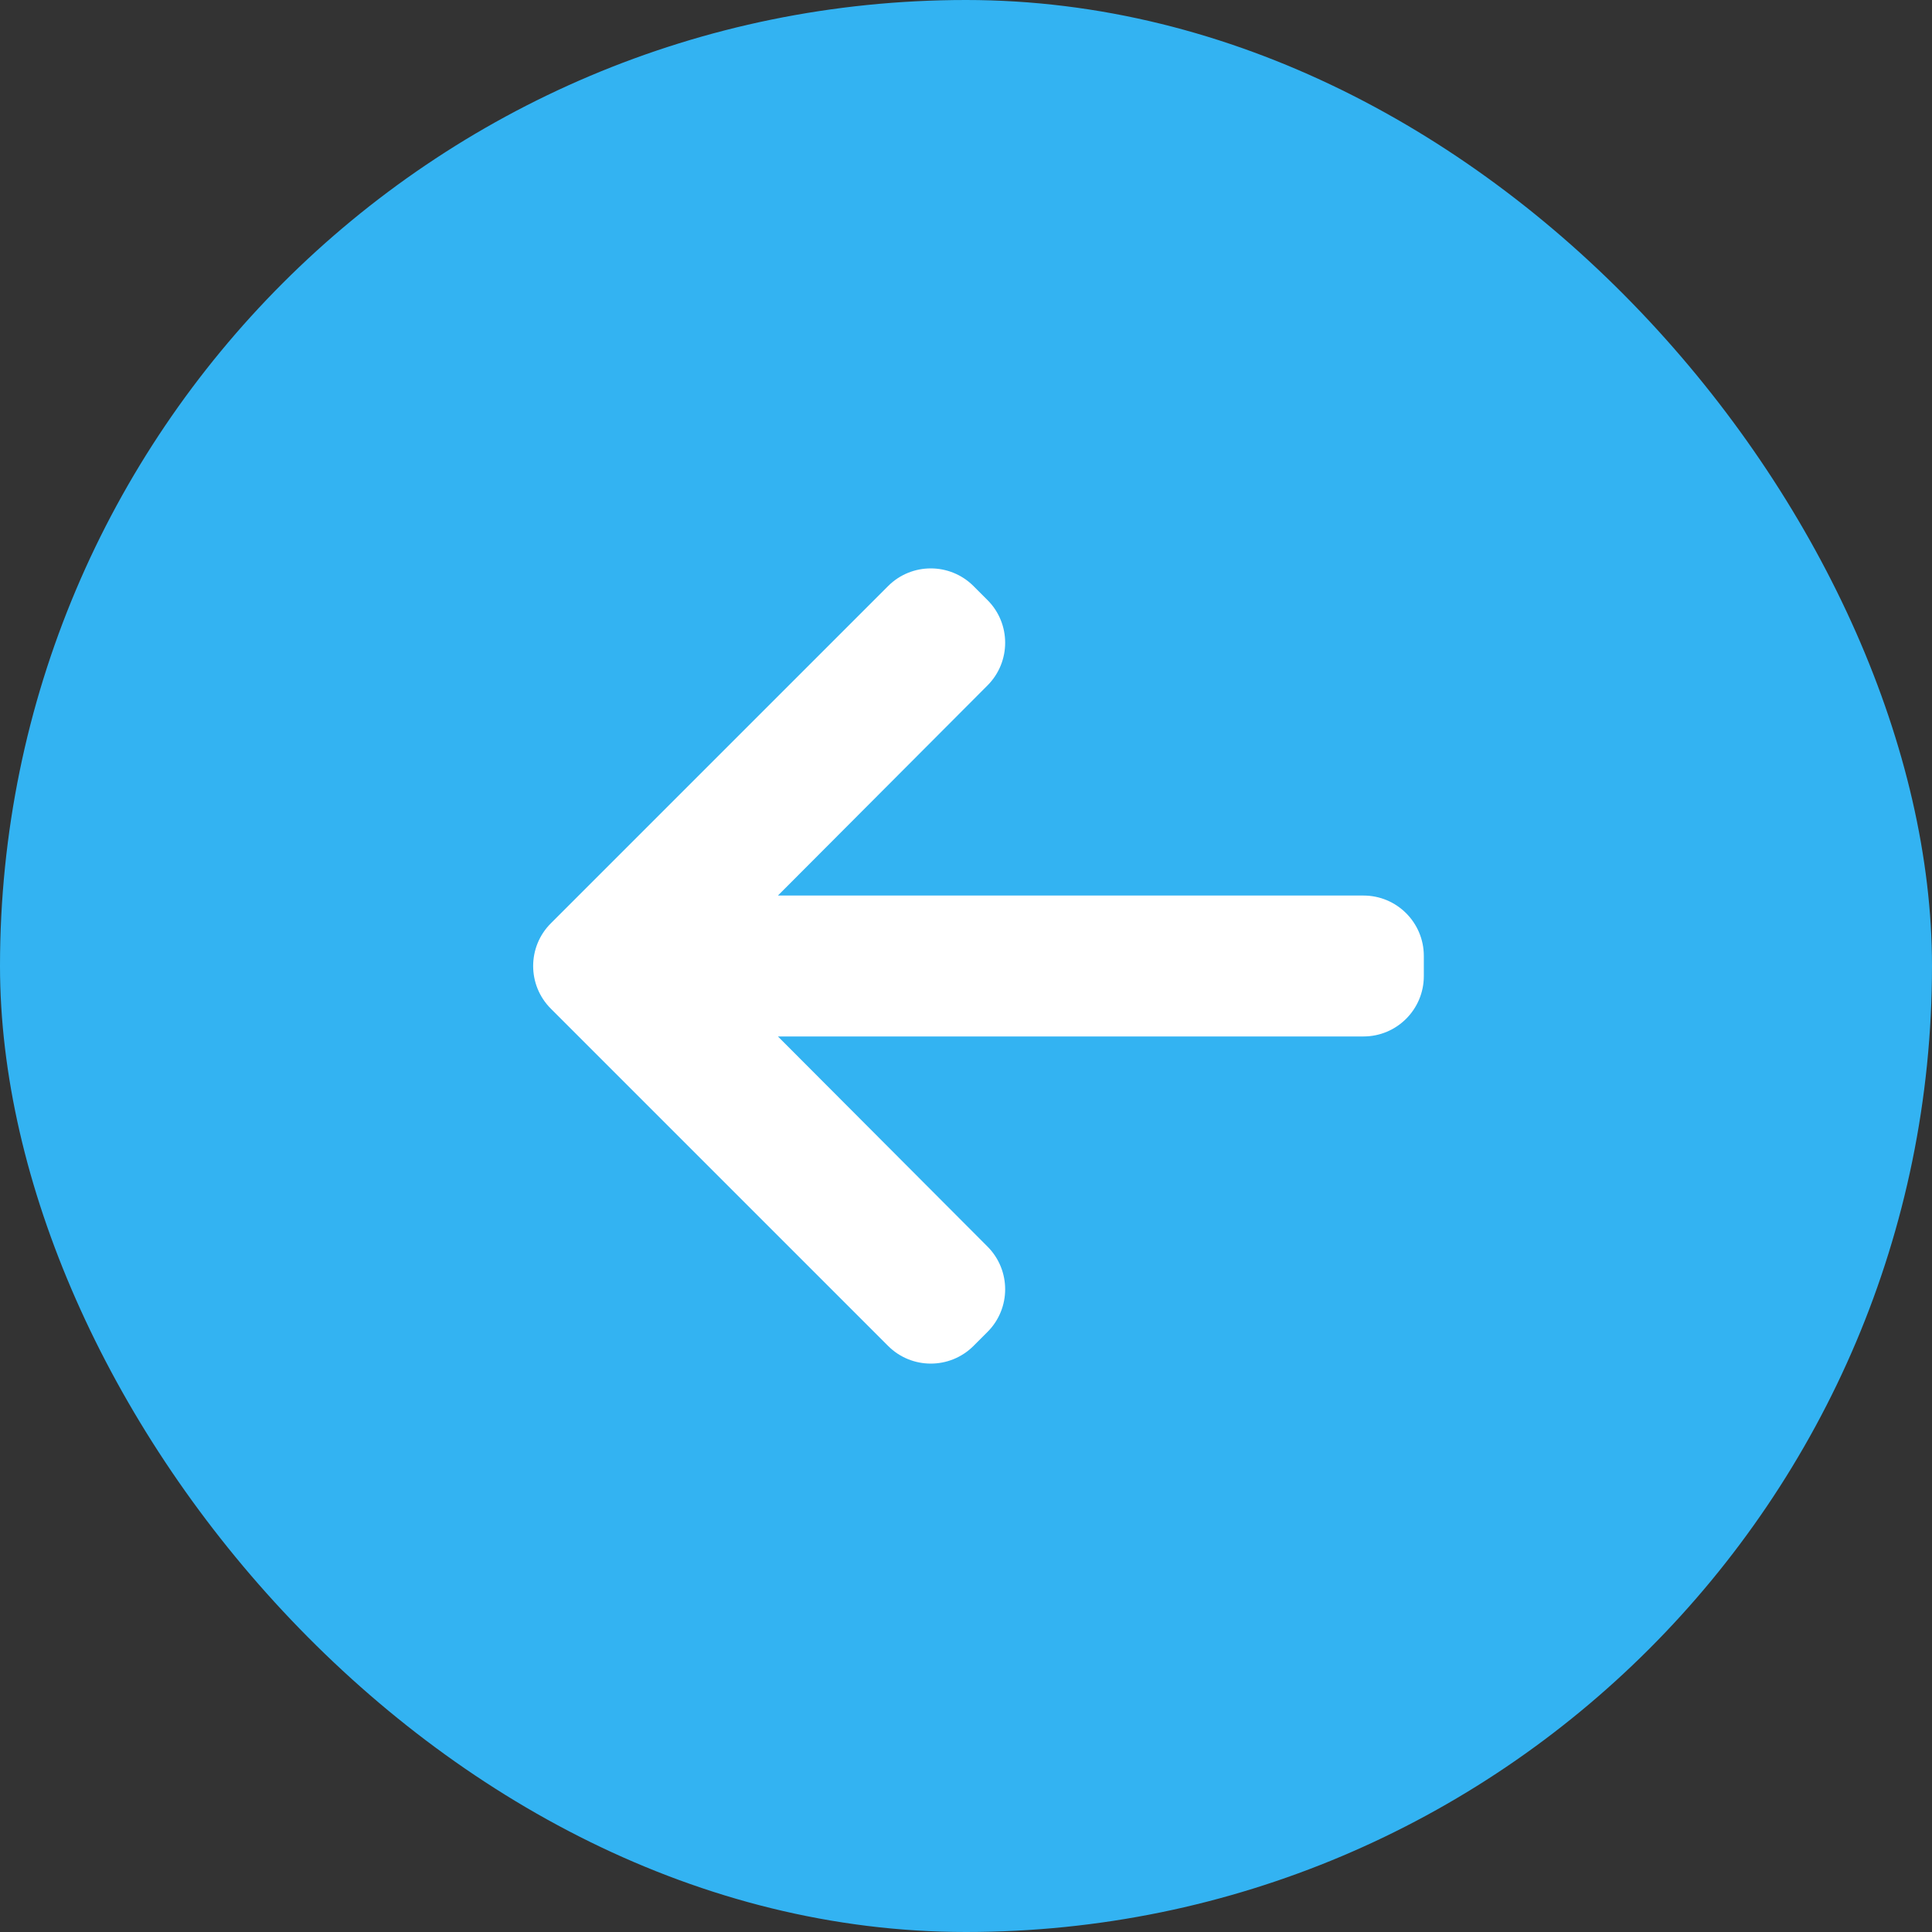 
<svg width="32px" height="32px" viewBox="0 0 32 32" version="1.1" xmlns="http://www.w3.org/2000/svg" xmlns:xlink="http://www.w3.org/1999/xlink">
	<rect x="0" y="0" width="32" height="32" fill="#333333" stroke="none"/>
	<!-- Generator: Sketch 48.2 (47327) - http://www.bohemiancoding.com/sketch -->
	<desc>Created with Sketch.</desc>
	<defs></defs>
	<g id="Page-1" stroke="none" stroke-width="1" fill="none" fill-rule="evenodd">
		<g id="Back">
			<rect id="Rectangle-2-Copy" fill="#33B3F2" fill-rule="nonzero" x="0" y="0" width="32" height="32" rx="16"></rect>
			<g id="Icons-/-Back-Arrow-White" transform="translate(2, 2)">
				<g id="ic_keyboard_backspace">
					<g id="Icon-24px">
						<polygon id="Shape" points="0 0 28 0 28 28 0 28"></polygon>
						<path d="M20.583,12.833 L10.885,12.833 L14.357,9.352 C14.746,8.961 14.746,8.329 14.356,7.939 L14.124,7.707 C13.733,7.317 13.1,7.317 12.71,7.707 L7.124,13.293 C6.733,13.683 6.733,14.317 7.124,14.707 L12.71,20.293 C13.1,20.683 13.733,20.683 14.124,20.293 L14.356,20.061 C14.746,19.671 14.746,19.039 14.357,18.648 L10.885,15.167 L20.583,15.167 C21.136,15.167 21.583,14.719 21.583,14.167 L21.583,13.833 C21.583,13.281 21.136,12.833 20.583,12.833 Z" id="Shape" fill="#FFFFFF" fill-rule="nonzero"></path>
					</g>
				</g>
			</g>
		</g>
	</g>
</svg>
